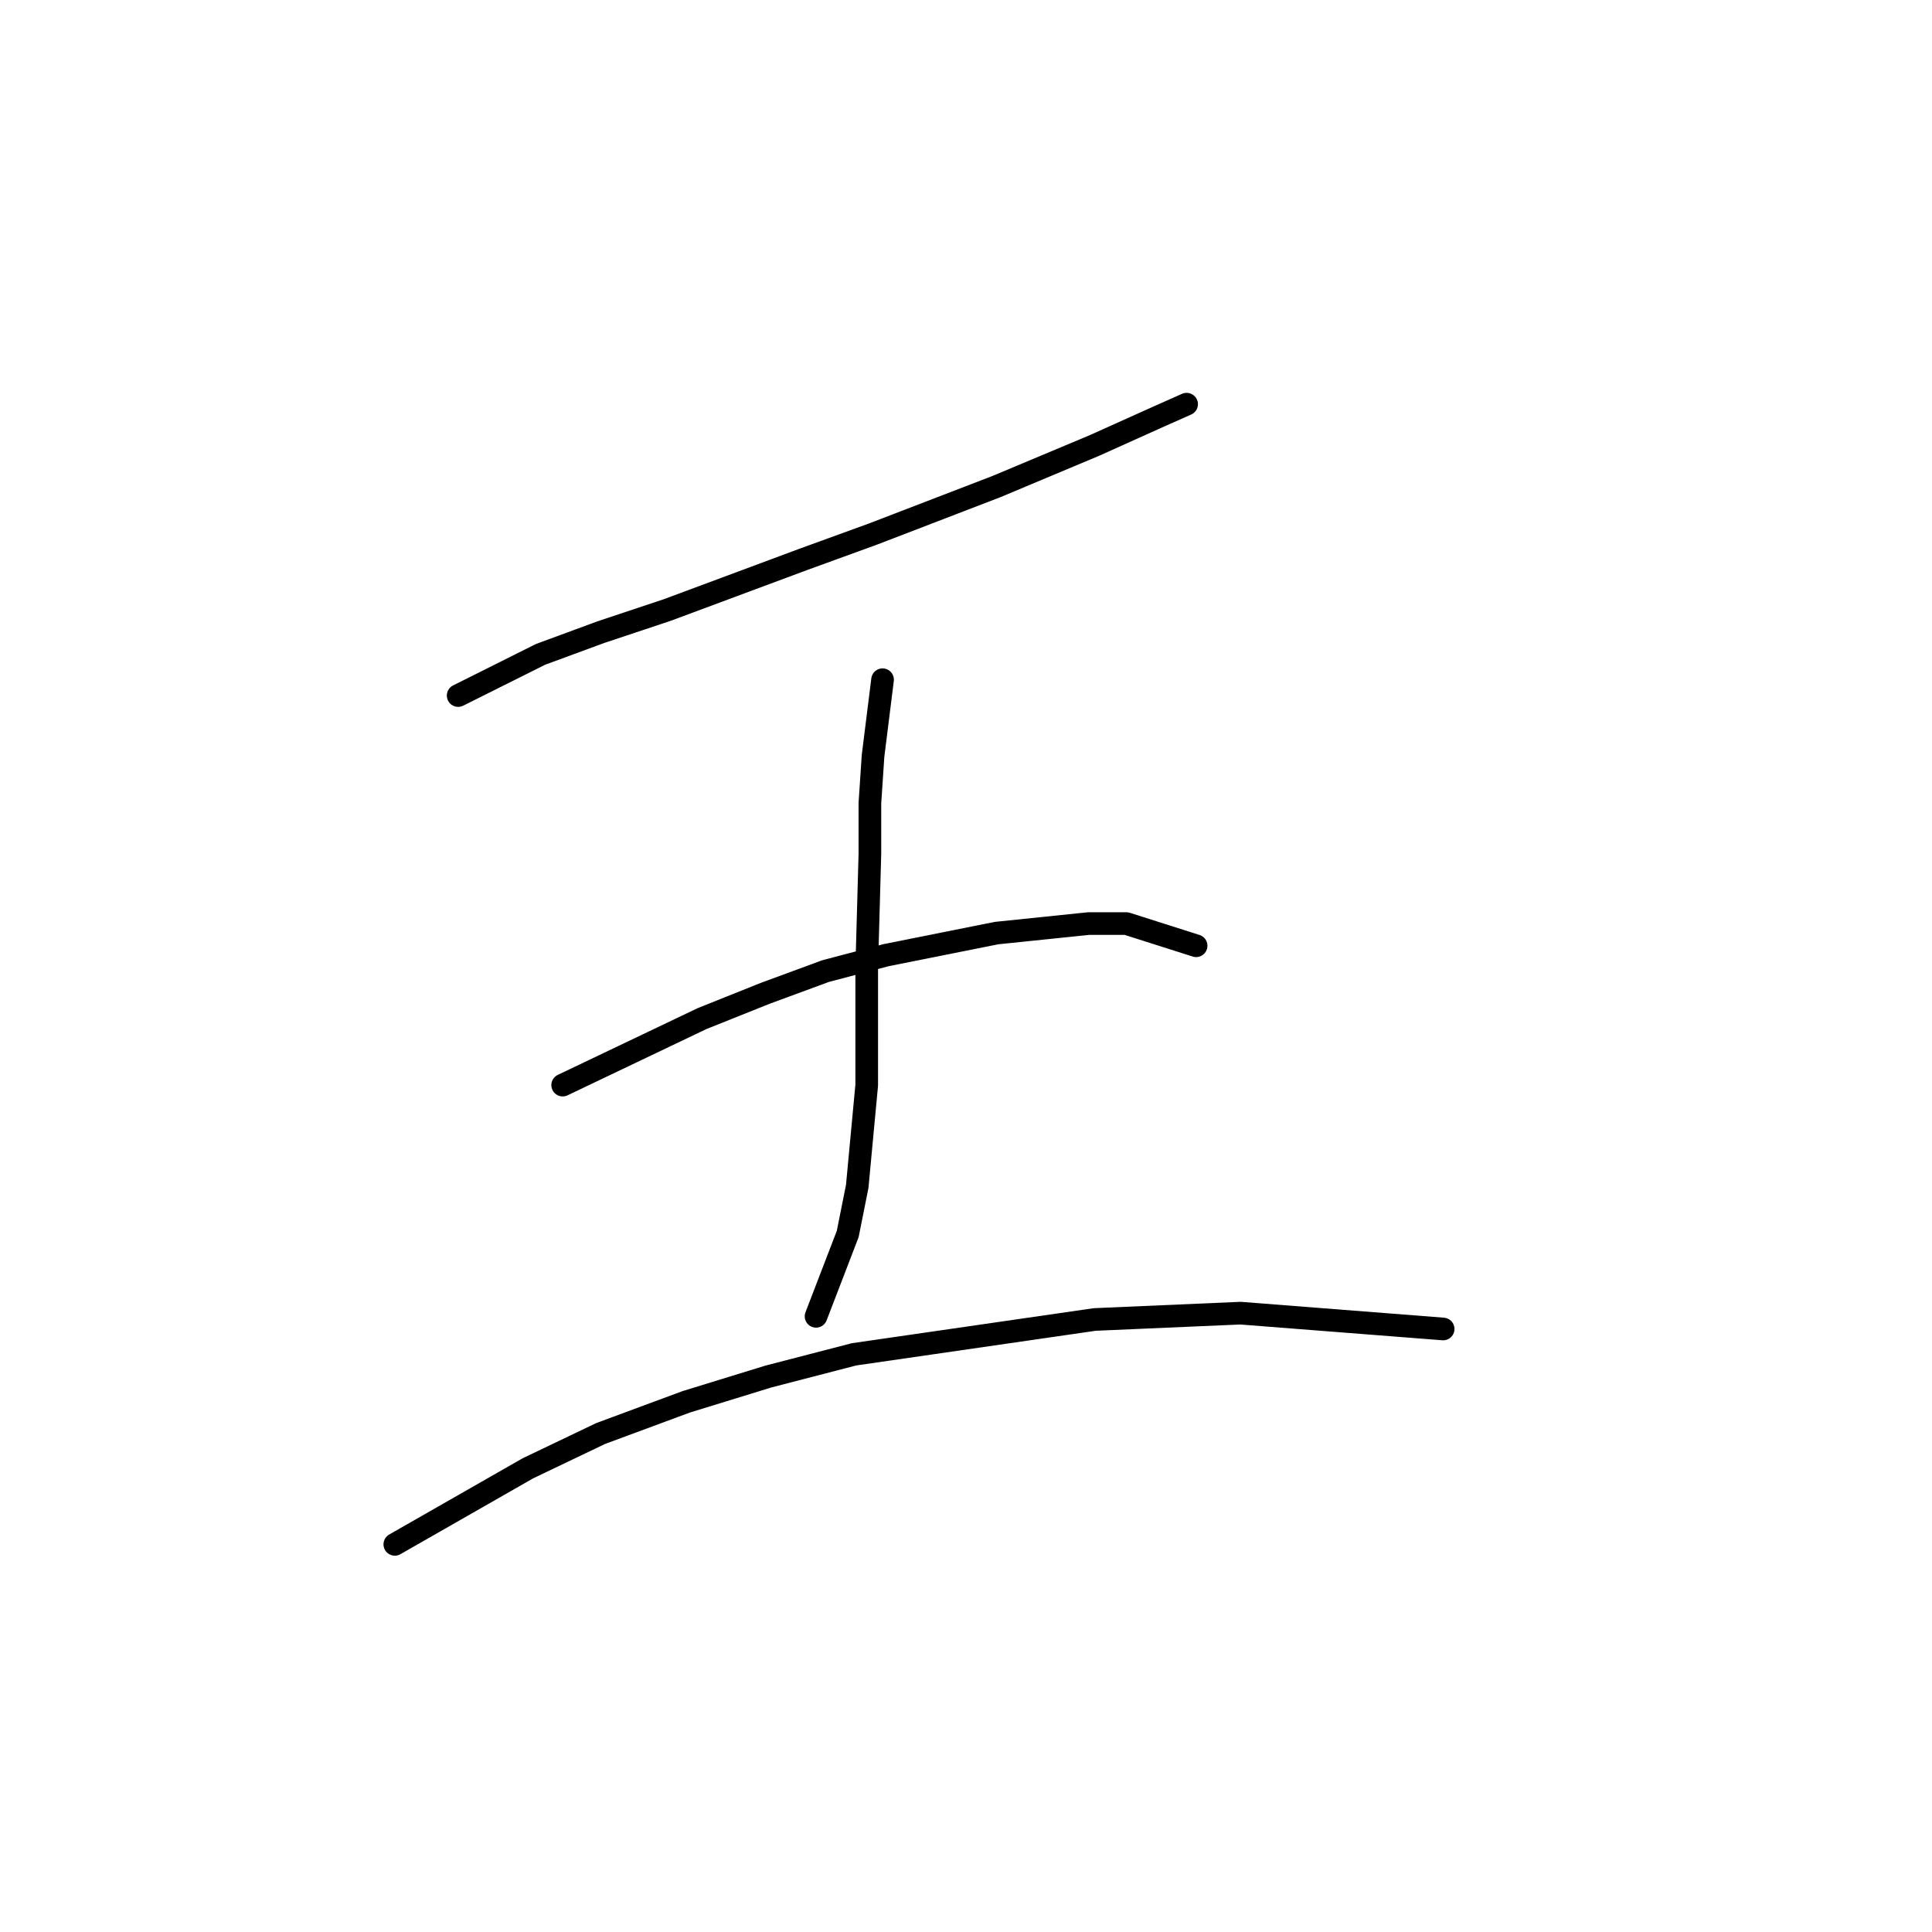 <?xml version="1.0" standalone="no"?>
    <svg width="256" height="256" xmlns="http://www.w3.org/2000/svg" version="1.1">
    <polyline stroke="black" stroke-width="3" stroke-linecap="round" fill="transparent" stroke-linejoin="round" points="60.708 92.164 71.62 86.708 79.593 83.771 88.406 80.833 106.452 74.118 115.685 70.761 132.052 64.466 145.061 59.01 153.455 55.233 157.232 53.555 157.232 53.555 " />
        <polyline stroke="black" stroke-width="3" stroke-linecap="round" fill="transparent" stroke-linejoin="round" points="116.944 90.066 115.685 100.138 115.265 106.433 115.265 113.147 114.845 128.255 114.845 143.783 113.586 157.212 112.327 163.507 108.131 174.419 108.131 174.419 " />
        <polyline stroke="black" stroke-width="3" stroke-linecap="round" fill="transparent" stroke-linejoin="round" points="74.557 143.783 93.023 134.97 101.416 131.613 109.39 128.675 117.363 126.577 132.052 123.639 144.222 122.38 149.258 122.38 158.491 125.318 158.491 125.318 " />
        <polyline stroke="black" stroke-width="3" stroke-linecap="round" fill="transparent" stroke-linejoin="round" points="52.315 204.635 69.941 194.563 79.593 189.946 90.924 185.75 101.836 182.392 113.167 179.455 145.061 174.838 164.366 173.999 191.225 176.097 191.225 176.097 " />
        </svg>